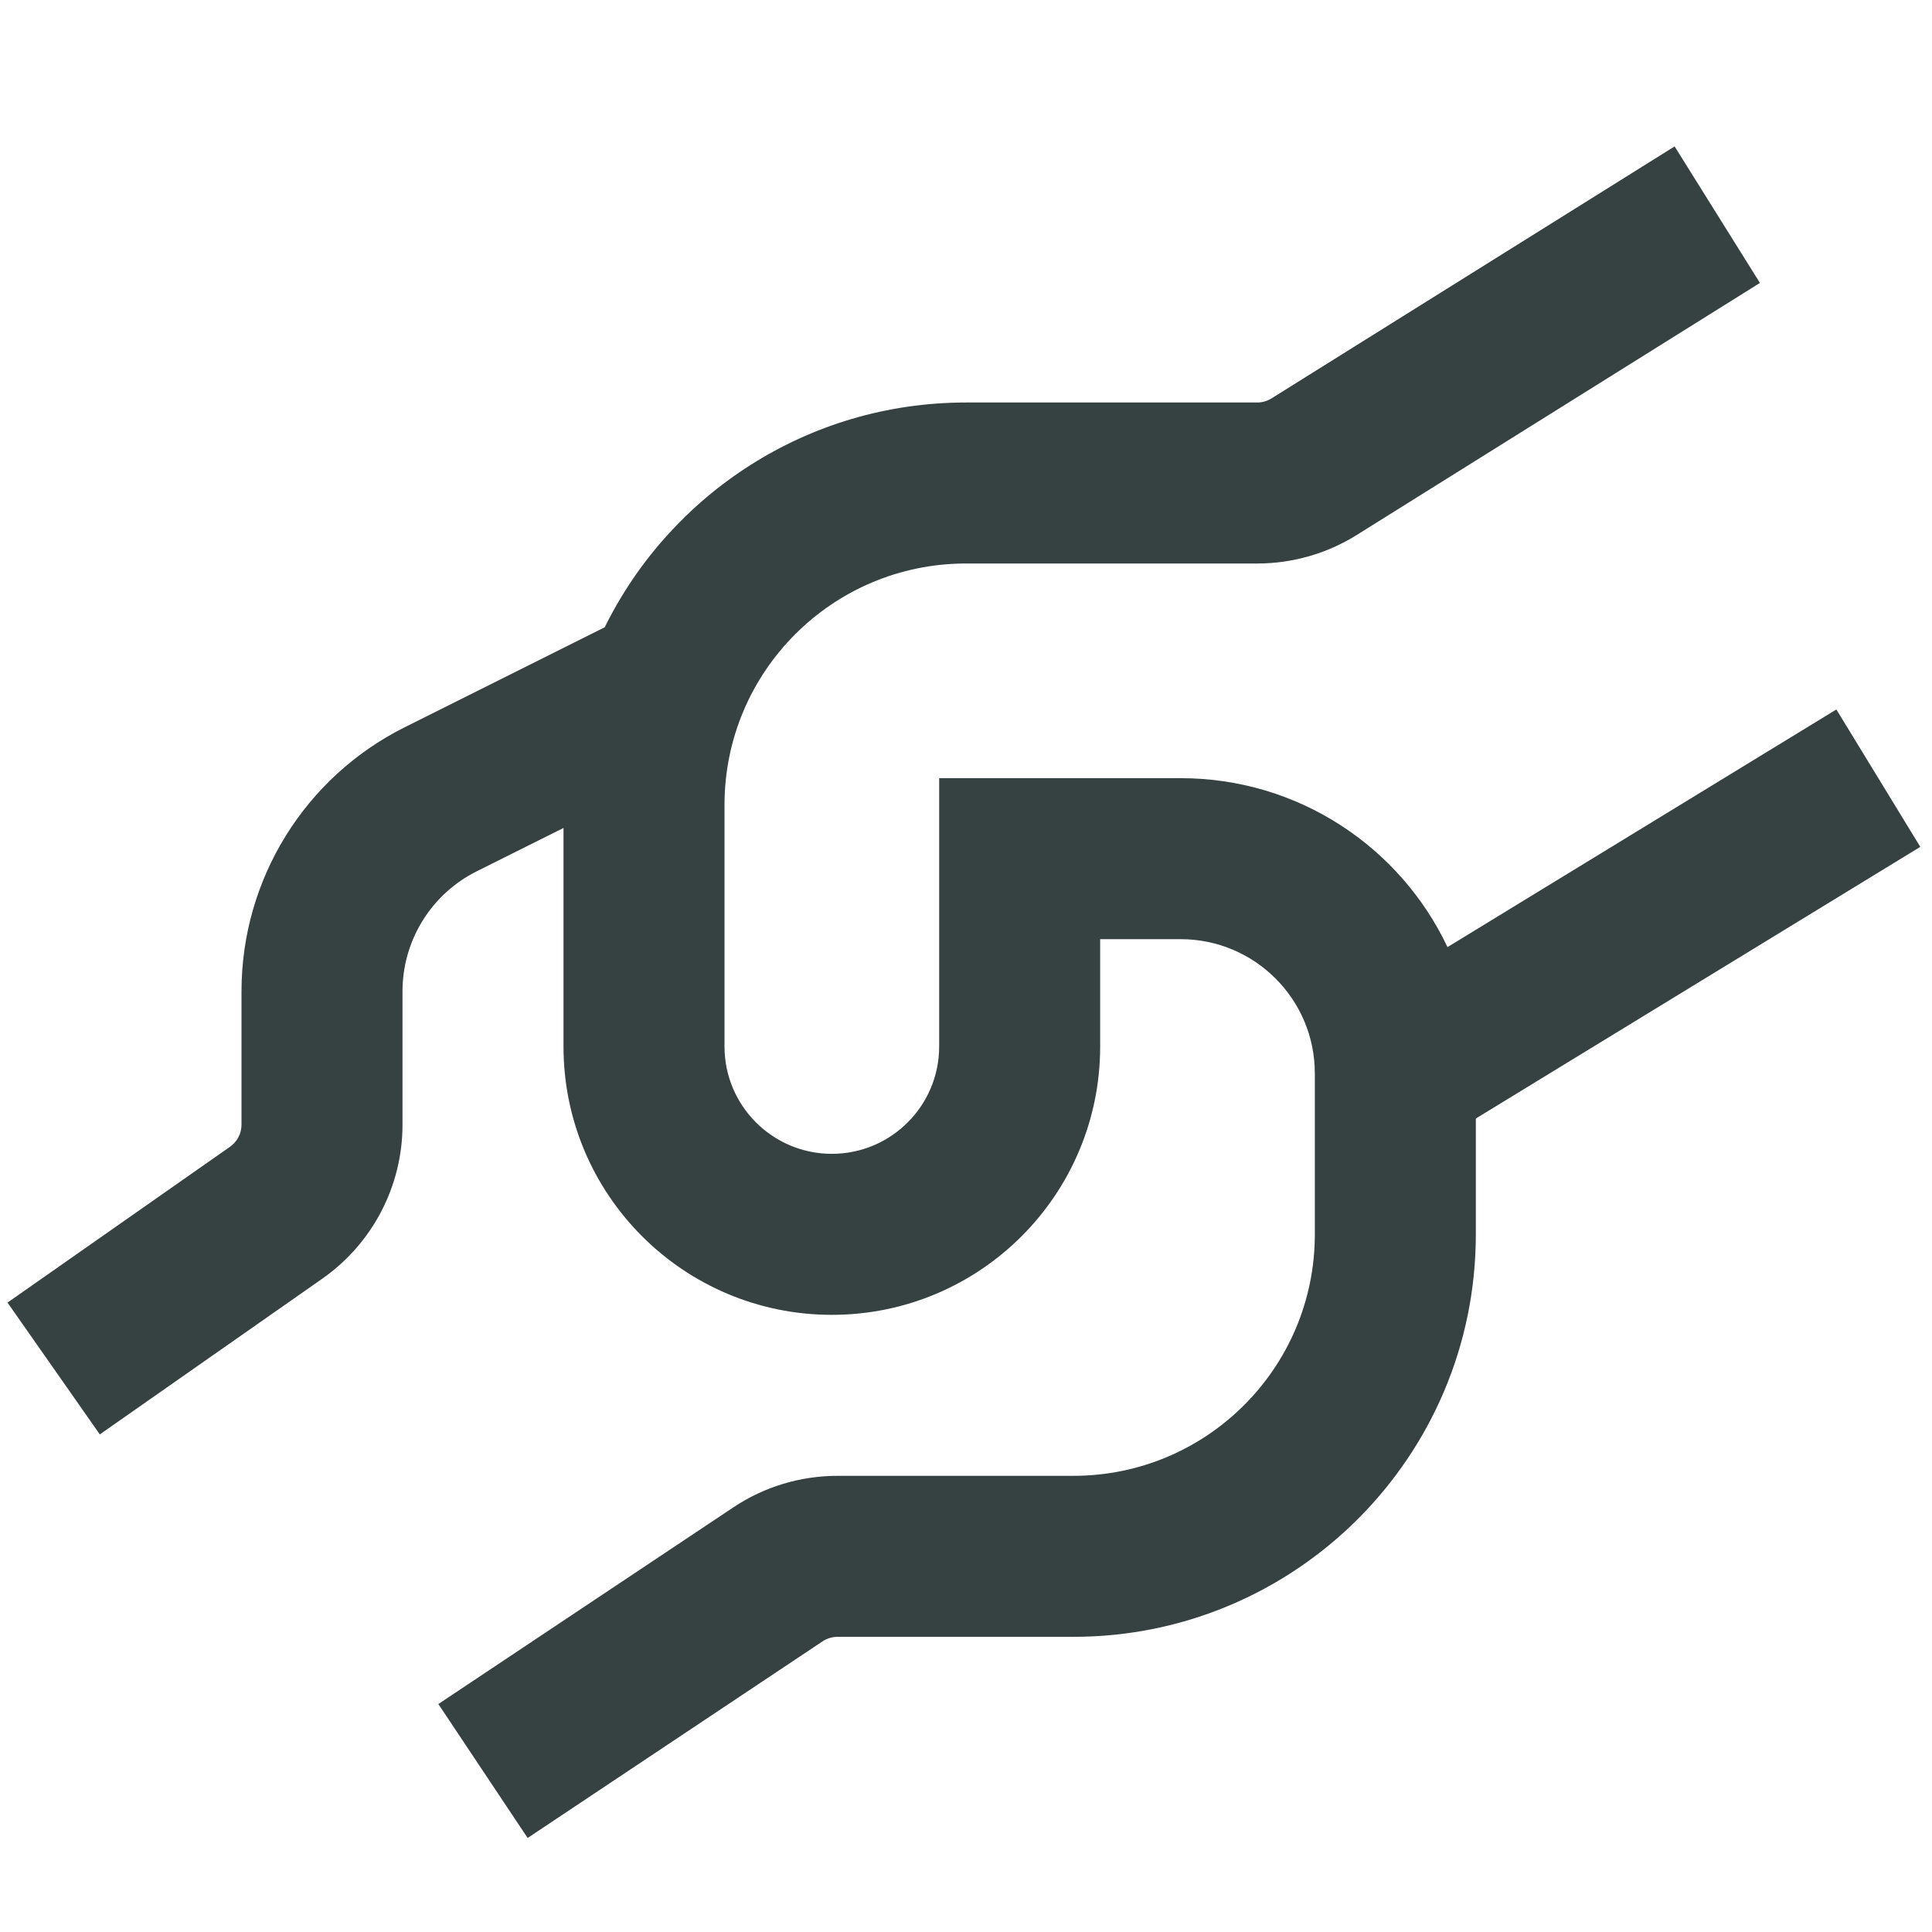 <svg width="18" height="18" viewBox="0 0 18 18" fill="none" xmlns="http://www.w3.org/2000/svg">
<path d="M11.846 3.712L15.602 1.364L16.397 2.636L12.641 4.984C12.363 5.158 12.041 5.25 11.713 5.25H9C7.757 5.25 6.75 6.257 6.75 7.5V9.75C6.75 10.302 7.198 10.75 7.75 10.75C8.302 10.75 8.75 10.302 8.75 9.75V7.25H11C12.098 7.25 13.046 7.893 13.486 8.824L17.109 6.61L17.891 7.89L13.75 10.421V11.5C13.75 13.571 12.071 15.25 10 15.25H7.803C7.753 15.25 7.705 15.265 7.664 15.292L4.916 17.124L4.084 15.876L6.832 14.044C7.119 13.852 7.457 13.75 7.803 13.75H10C11.243 13.75 12.25 12.743 12.25 11.5V10C12.25 9.31 11.69 8.75 11 8.75H10.25V9.75C10.25 11.131 9.131 12.25 7.75 12.25C6.369 12.25 5.25 11.131 5.25 9.75V7.714L4.441 8.118C4.017 8.33 3.75 8.763 3.75 9.236V10.479C3.75 11.05 3.471 11.585 3.003 11.913L0.93 13.364L0.07 12.136L2.143 10.684C2.21 10.637 2.25 10.561 2.25 10.479V9.236C2.25 8.194 2.838 7.242 3.77 6.776L5.634 5.844C6.246 4.604 7.523 3.75 9 3.75H11.713C11.76 3.75 11.806 3.737 11.846 3.712Z" fill="#364141"/>
</svg>
